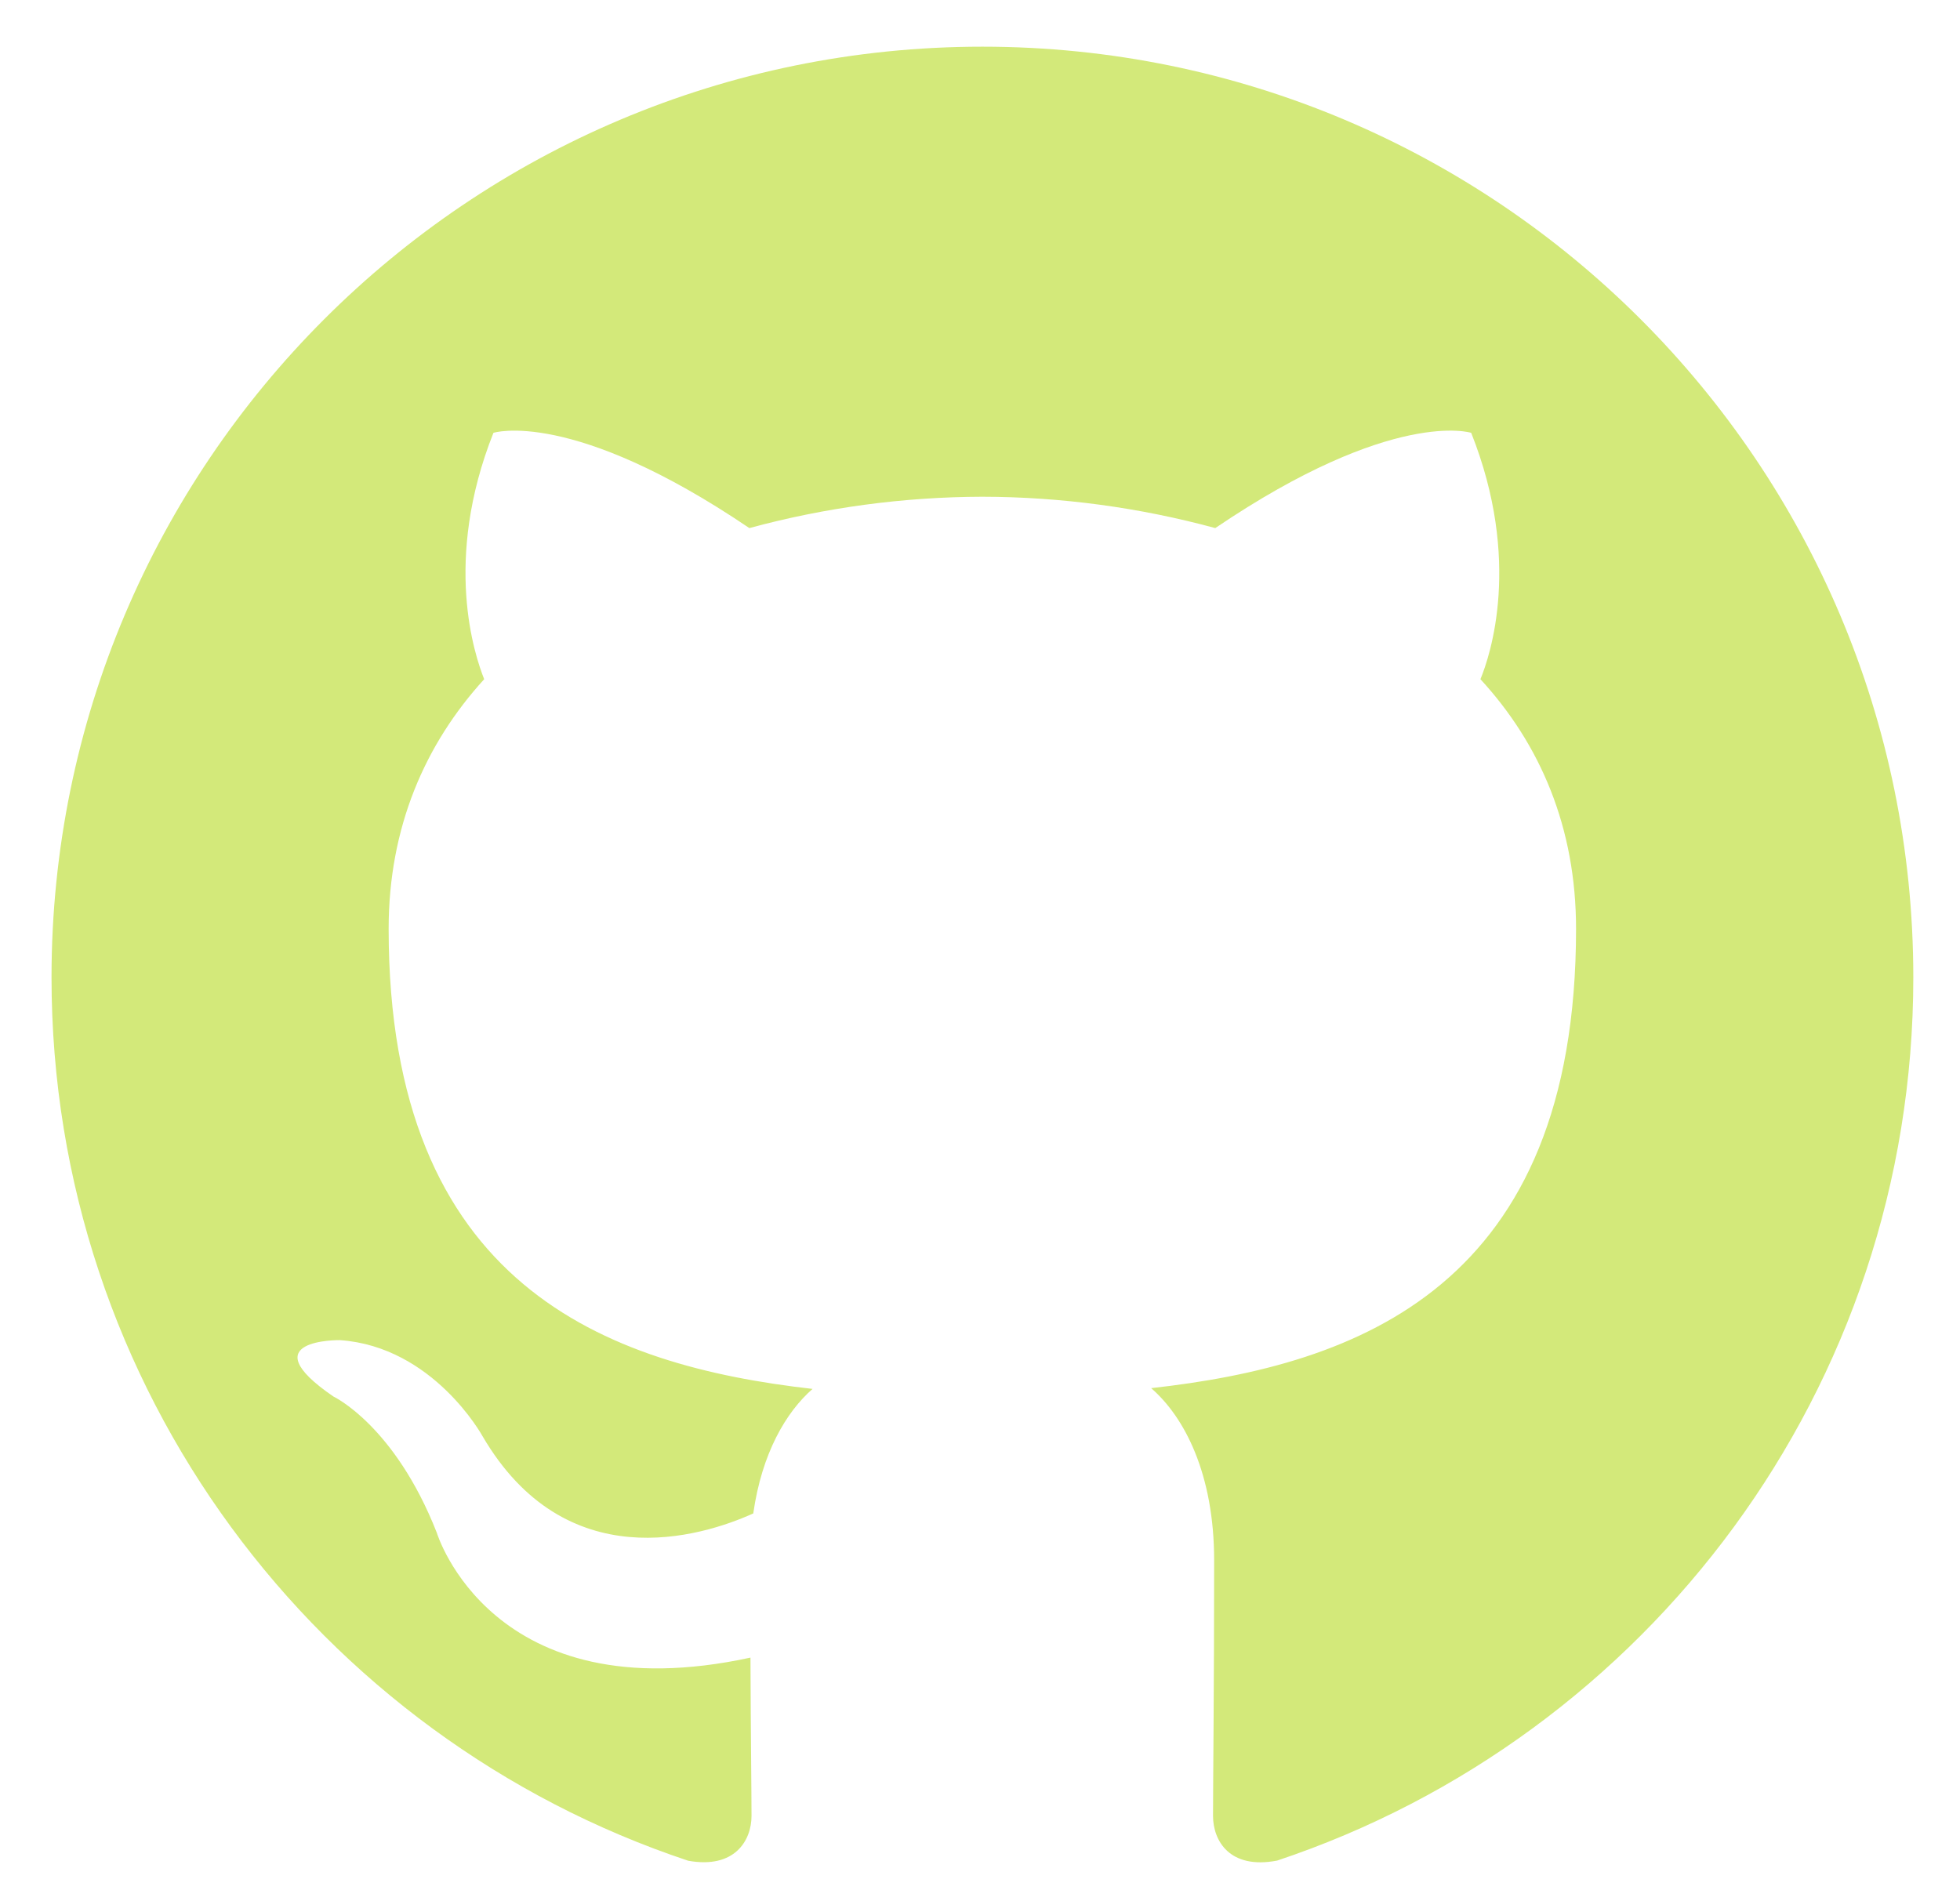 <svg width="28" height="27" viewBox="0 0 28 27" fill="none" xmlns="http://www.w3.org/2000/svg">
<path fill-rule="evenodd" clip-rule="evenodd" d="M14.034 0.667C6.689 0.667 0.736 6.62 0.736 13.965C0.736 19.84 4.545 24.825 9.831 26.585C10.496 26.705 10.736 26.296 10.736 25.944C10.736 25.628 10.725 24.791 10.721 23.683C7.021 24.485 6.24 21.899 6.24 21.899C5.637 20.363 4.764 19.953 4.764 19.953C3.557 19.128 4.856 19.147 4.856 19.147C6.192 19.24 6.892 20.517 6.892 20.517C8.079 22.549 10.007 21.963 10.761 21.623C10.883 20.763 11.229 20.176 11.608 19.844C8.656 19.509 5.552 18.368 5.552 13.271C5.552 11.821 6.071 10.632 6.917 9.704C6.783 9.367 6.323 8.013 7.049 6.184C7.049 6.184 8.165 5.825 10.705 7.545C11.79 7.25 12.909 7.1 14.033 7.097C15.157 7.099 16.276 7.25 17.361 7.545C19.902 5.824 21.017 6.184 21.017 6.184C21.744 8.013 21.288 9.367 21.149 9.704C22.003 10.632 22.515 11.82 22.515 13.271C22.515 18.381 19.408 19.504 16.445 19.833C16.919 20.244 17.345 21.055 17.345 22.295C17.345 24.073 17.329 25.508 17.329 25.944C17.329 26.3 17.567 26.713 18.245 26.583C23.528 24.82 27.333 19.839 27.333 13.965C27.333 6.62 21.38 0.667 14.034 0.667Z" fill="#D3E97A"/>
</svg>
